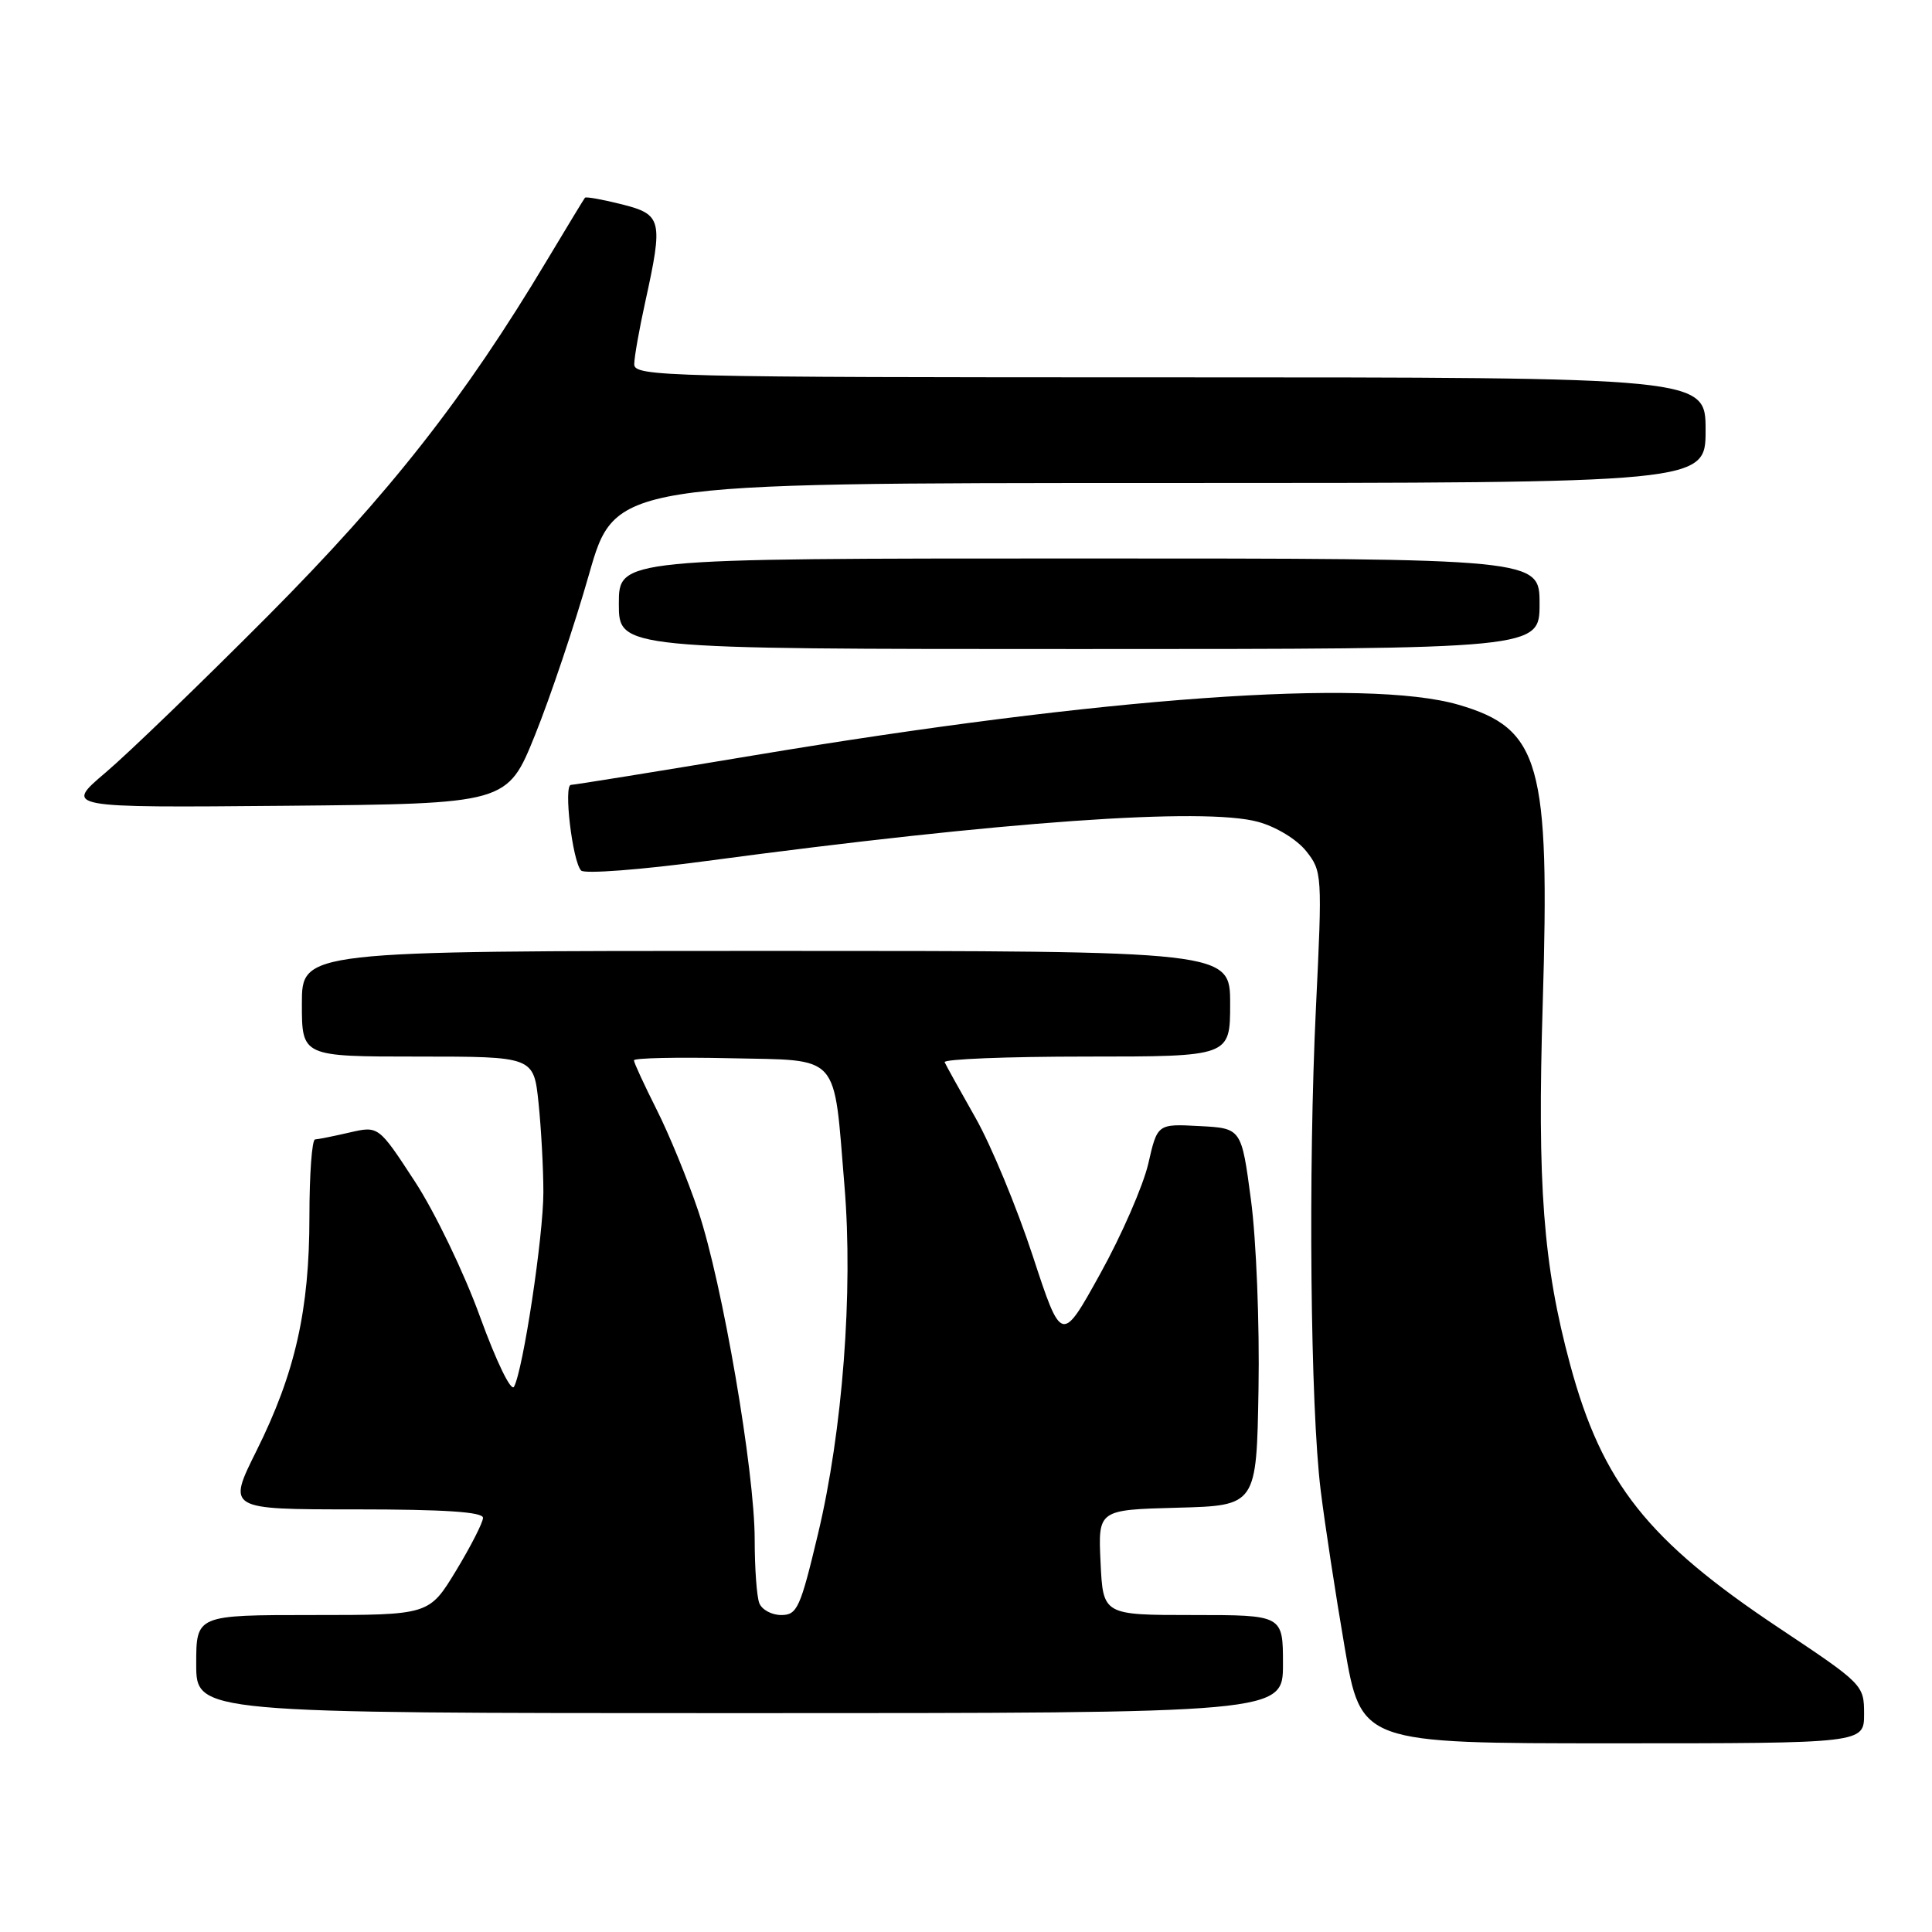 <?xml version="1.0" encoding="UTF-8" standalone="no"?>
<!DOCTYPE svg PUBLIC "-//W3C//DTD SVG 1.1//EN" "http://www.w3.org/Graphics/SVG/1.1/DTD/svg11.dtd" >
<svg xmlns="http://www.w3.org/2000/svg" xmlns:xlink="http://www.w3.org/1999/xlink" version="1.1" viewBox="0 0 256 256">
 <g >
 <path fill="currentColor"
d=" M 247.00 227.11 C 247.00 223.27 246.87 223.14 235.75 215.73 C 218.31 204.12 212.30 196.54 208.05 180.81 C 204.48 167.58 203.68 157.08 204.42 133.00 C 205.38 101.11 204.10 96.54 193.25 93.38 C 181.14 89.86 146.18 92.37 100.00 100.07 C 87.07 102.23 76.12 103.99 75.66 104.00 C 74.65 104.00 75.85 114.13 77.00 115.35 C 77.44 115.82 84.94 115.25 93.65 114.08 C 132.90 108.83 159.55 106.94 166.70 108.90 C 169.09 109.55 171.83 111.22 173.07 112.77 C 175.19 115.44 175.22 115.87 174.37 133.50 C 173.33 155.10 173.63 186.46 175.00 197.50 C 175.54 201.90 176.97 211.24 178.17 218.25 C 180.36 231.00 180.36 231.00 213.68 231.00 C 247.00 231.00 247.00 231.00 247.00 227.11 Z  M 170.00 220.50 C 170.00 214.00 170.00 214.00 158.08 214.00 C 146.16 214.00 146.16 214.00 145.83 207.03 C 145.50 200.06 145.50 200.06 156.00 199.78 C 166.50 199.50 166.50 199.50 166.76 184.00 C 166.91 175.47 166.46 164.22 165.76 159.00 C 164.50 149.50 164.50 149.50 158.93 149.21 C 153.36 148.91 153.36 148.91 152.15 154.21 C 151.47 157.12 148.62 163.67 145.79 168.77 C 140.66 178.04 140.66 178.04 136.83 166.37 C 134.72 159.95 131.31 151.72 129.25 148.10 C 127.19 144.47 125.35 141.16 125.17 140.75 C 124.98 140.34 133.42 140.00 143.92 140.00 C 163.00 140.00 163.00 140.00 163.00 133.00 C 163.00 126.00 163.00 126.00 101.50 126.00 C 40.00 126.00 40.00 126.00 40.00 133.00 C 40.00 140.00 40.00 140.00 55.36 140.00 C 70.72 140.00 70.72 140.00 71.36 146.15 C 71.71 149.53 72.00 154.85 72.00 157.97 C 72.00 163.80 69.32 181.52 68.11 183.75 C 67.72 184.45 65.76 180.40 63.60 174.46 C 61.50 168.66 57.62 160.60 54.97 156.55 C 50.16 149.18 50.16 149.18 46.33 150.06 C 44.22 150.55 42.16 150.96 41.75 150.98 C 41.34 150.99 41.00 155.58 41.00 161.19 C 41.00 173.59 39.12 181.93 33.98 192.25 C 30.12 200.00 30.12 200.00 47.06 200.00 C 58.89 200.00 64.00 200.34 64.00 201.12 C 64.00 201.73 62.39 204.88 60.43 208.12 C 56.86 214.00 56.86 214.00 41.43 214.00 C 26.00 214.00 26.00 214.00 26.00 220.50 C 26.00 227.00 26.00 227.00 98.00 227.00 C 170.00 227.00 170.00 227.00 170.00 220.50 Z  M 70.90 97.38 C 72.92 92.36 76.14 82.80 78.04 76.13 C 81.50 64.00 81.50 64.00 153.75 64.00 C 226.00 64.00 226.00 64.00 226.00 57.00 C 226.00 50.00 226.00 50.00 155.00 50.00 C 88.03 50.00 84.00 49.90 84.04 48.25 C 84.05 47.29 84.71 43.58 85.50 40.00 C 87.89 29.12 87.72 28.42 82.38 27.07 C 79.84 26.43 77.65 26.04 77.51 26.20 C 77.37 26.37 75.11 30.10 72.47 34.50 C 61.53 52.78 51.66 65.35 35.51 81.60 C 26.70 90.45 17.02 99.80 14.00 102.36 C 8.50 107.03 8.50 107.03 37.86 106.77 C 67.22 106.50 67.22 106.50 70.90 97.38 Z  M 204.00 80.00 C 204.00 74.00 204.00 74.00 143.00 74.00 C 82.00 74.00 82.00 74.00 82.00 80.00 C 82.00 86.00 82.00 86.00 143.00 86.00 C 204.00 86.00 204.00 86.00 204.00 80.00 Z  M 100.61 212.42 C 100.27 211.55 100.00 207.76 100.00 204.00 C 100.00 194.93 95.71 169.98 92.53 160.49 C 91.13 156.32 88.64 150.25 86.99 146.99 C 85.35 143.72 84.00 140.81 84.00 140.50 C 84.00 140.19 89.71 140.07 96.68 140.22 C 111.52 140.55 110.42 139.32 111.90 157.18 C 113.06 171.12 111.65 189.61 108.39 203.25 C 106.05 213.07 105.63 214.00 103.52 214.00 C 102.25 214.00 100.94 213.29 100.61 212.42 Z "/>
</g>
</svg>